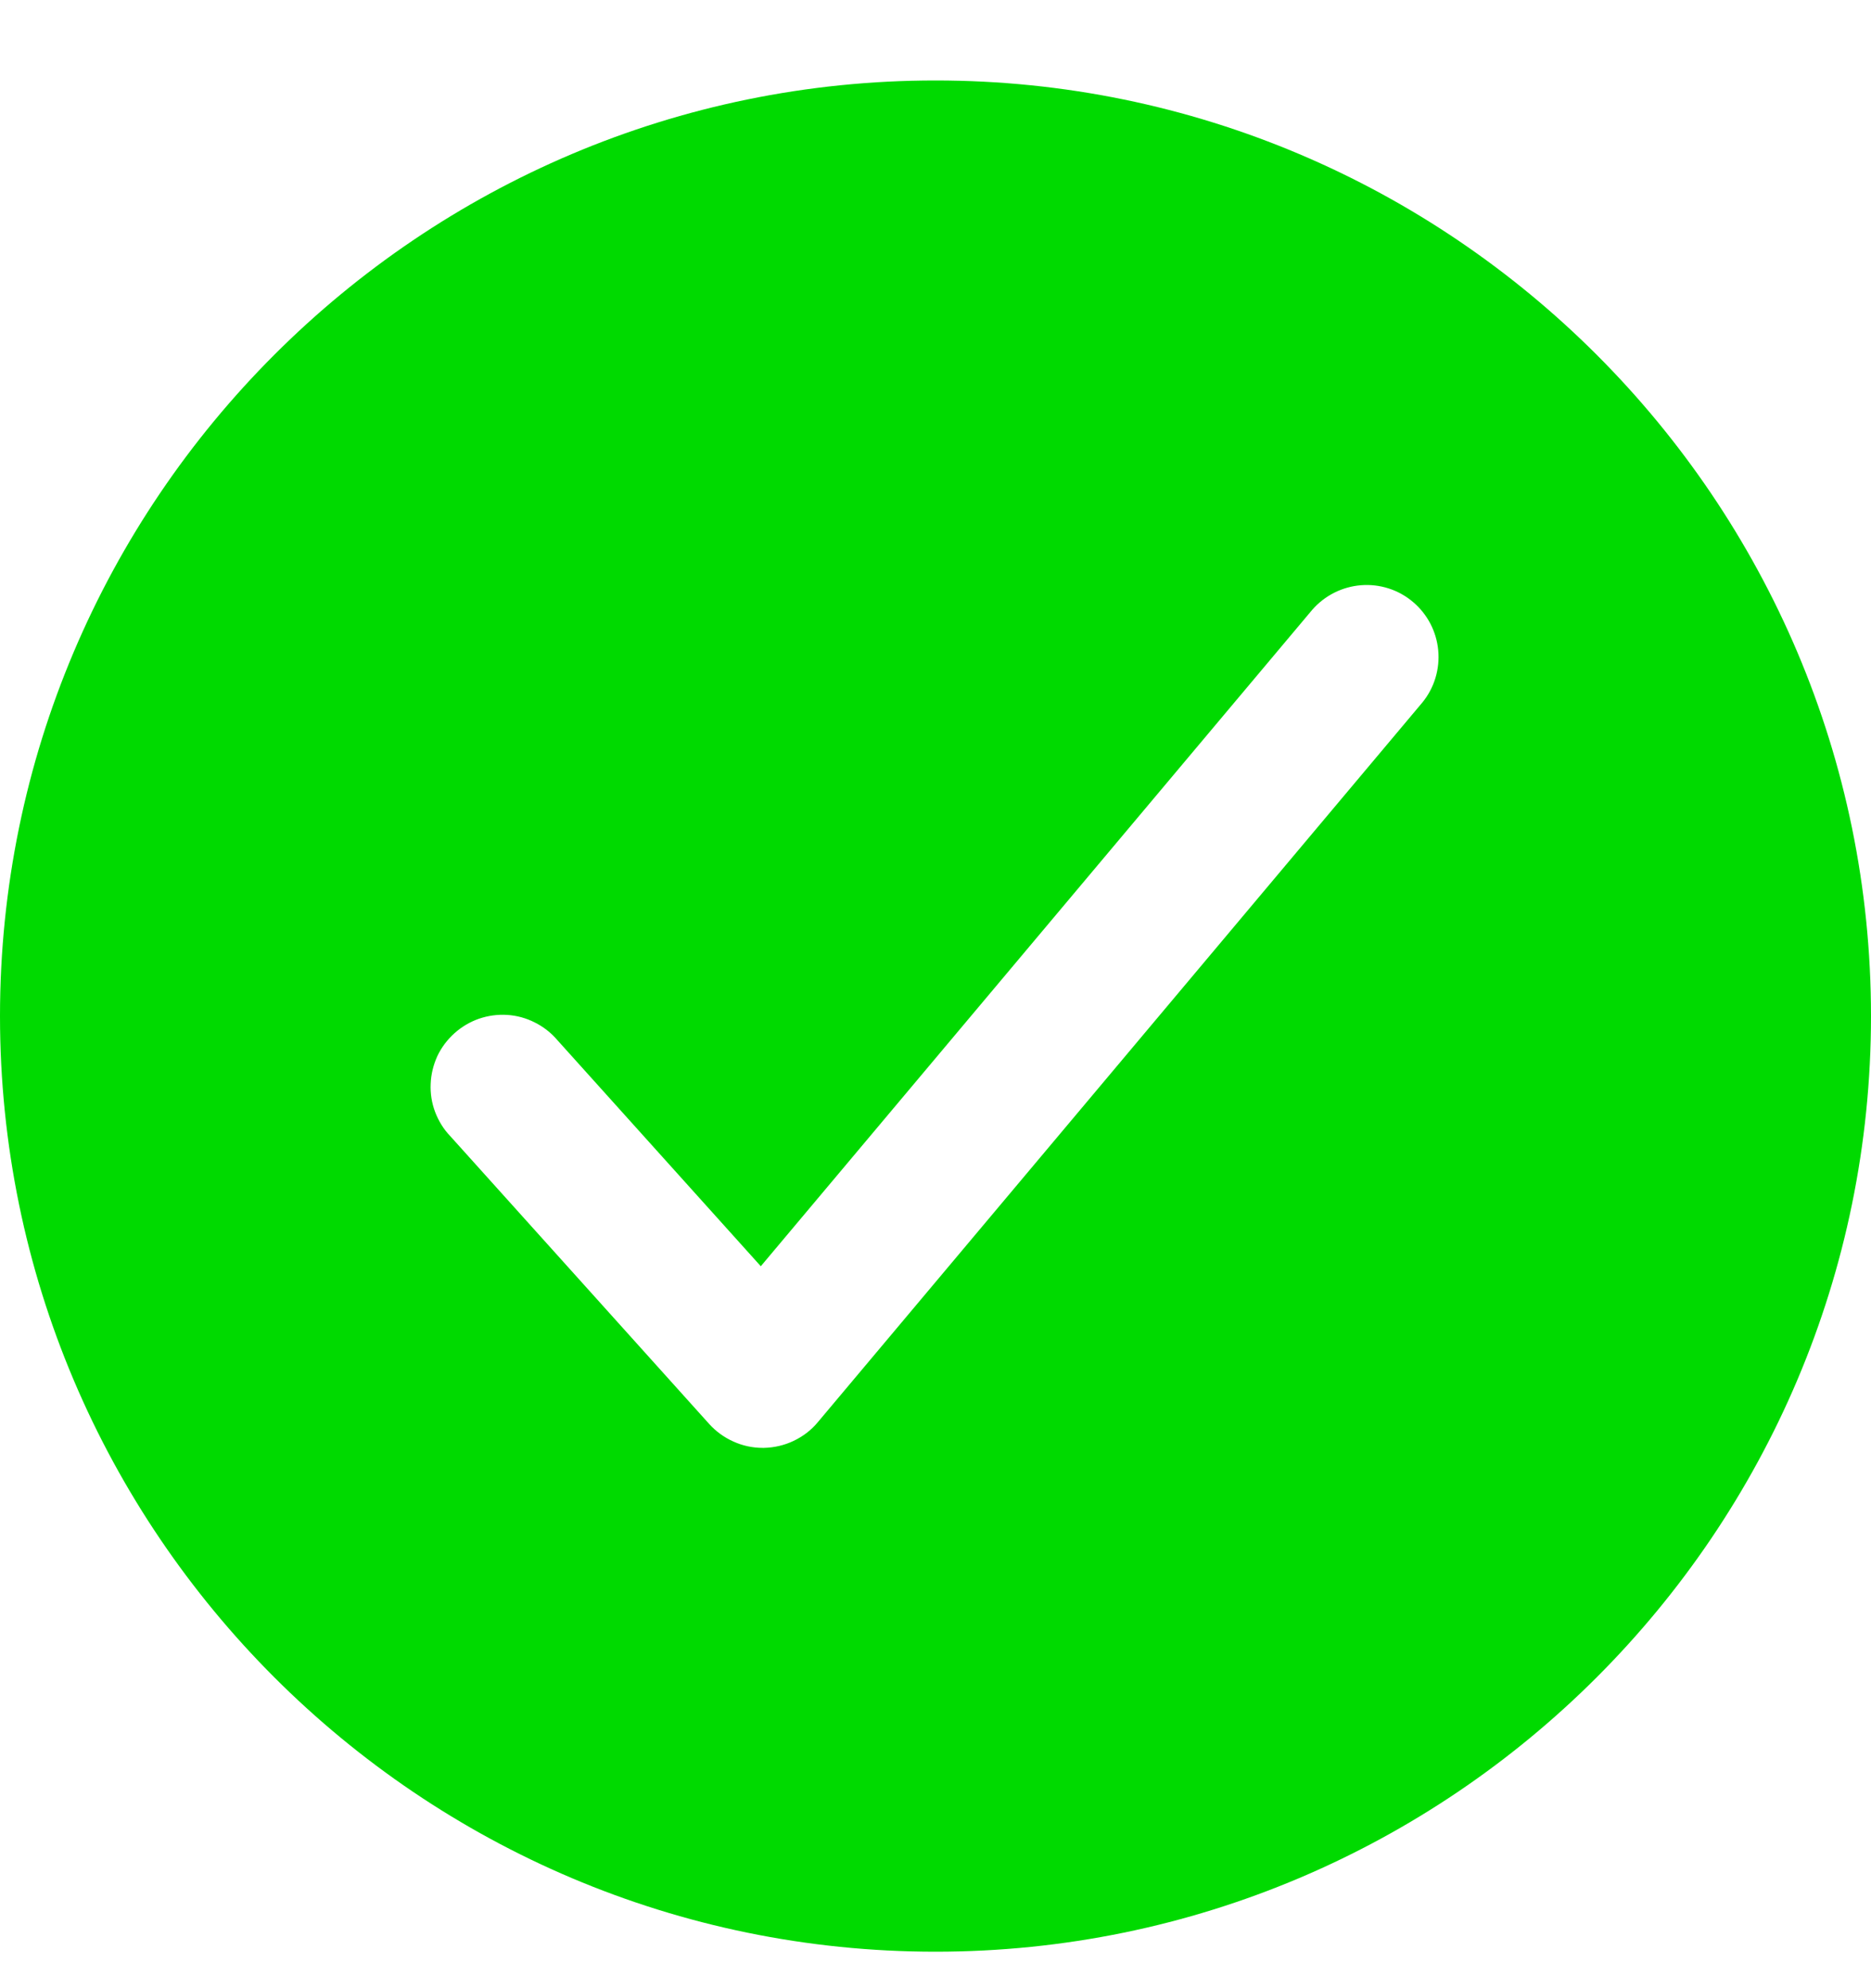 <svg width="16" height="17" viewBox="0 0 16 17" fill="none" xmlns="http://www.w3.org/2000/svg">
<path d="M8 0.688C3.589 0.688 0 4.276 0 8.688C0 13.099 3.589 16.688 8 16.688C12.411 16.688 16 13.099 16 8.688C16 4.276 12.411 0.688 8 0.688ZM12.164 6.006L6.994 12.16C6.938 12.228 6.867 12.282 6.787 12.32C6.708 12.358 6.621 12.378 6.533 12.38H6.522C6.436 12.38 6.351 12.362 6.272 12.326C6.193 12.291 6.123 12.24 6.065 12.176L3.85 9.714C3.793 9.655 3.75 9.584 3.721 9.508C3.692 9.431 3.679 9.349 3.683 9.267C3.686 9.185 3.706 9.105 3.74 9.03C3.775 8.956 3.825 8.89 3.886 8.835C3.947 8.78 4.018 8.738 4.095 8.711C4.173 8.684 4.255 8.673 4.337 8.678C4.419 8.683 4.499 8.705 4.572 8.742C4.645 8.778 4.711 8.829 4.764 8.891L6.506 10.827L11.221 5.215C11.327 5.093 11.477 5.017 11.638 5.004C11.799 4.991 11.959 5.042 12.082 5.146C12.206 5.25 12.284 5.399 12.299 5.56C12.314 5.721 12.266 5.881 12.164 6.006Z" fill="#00DA00"/>
</svg>
